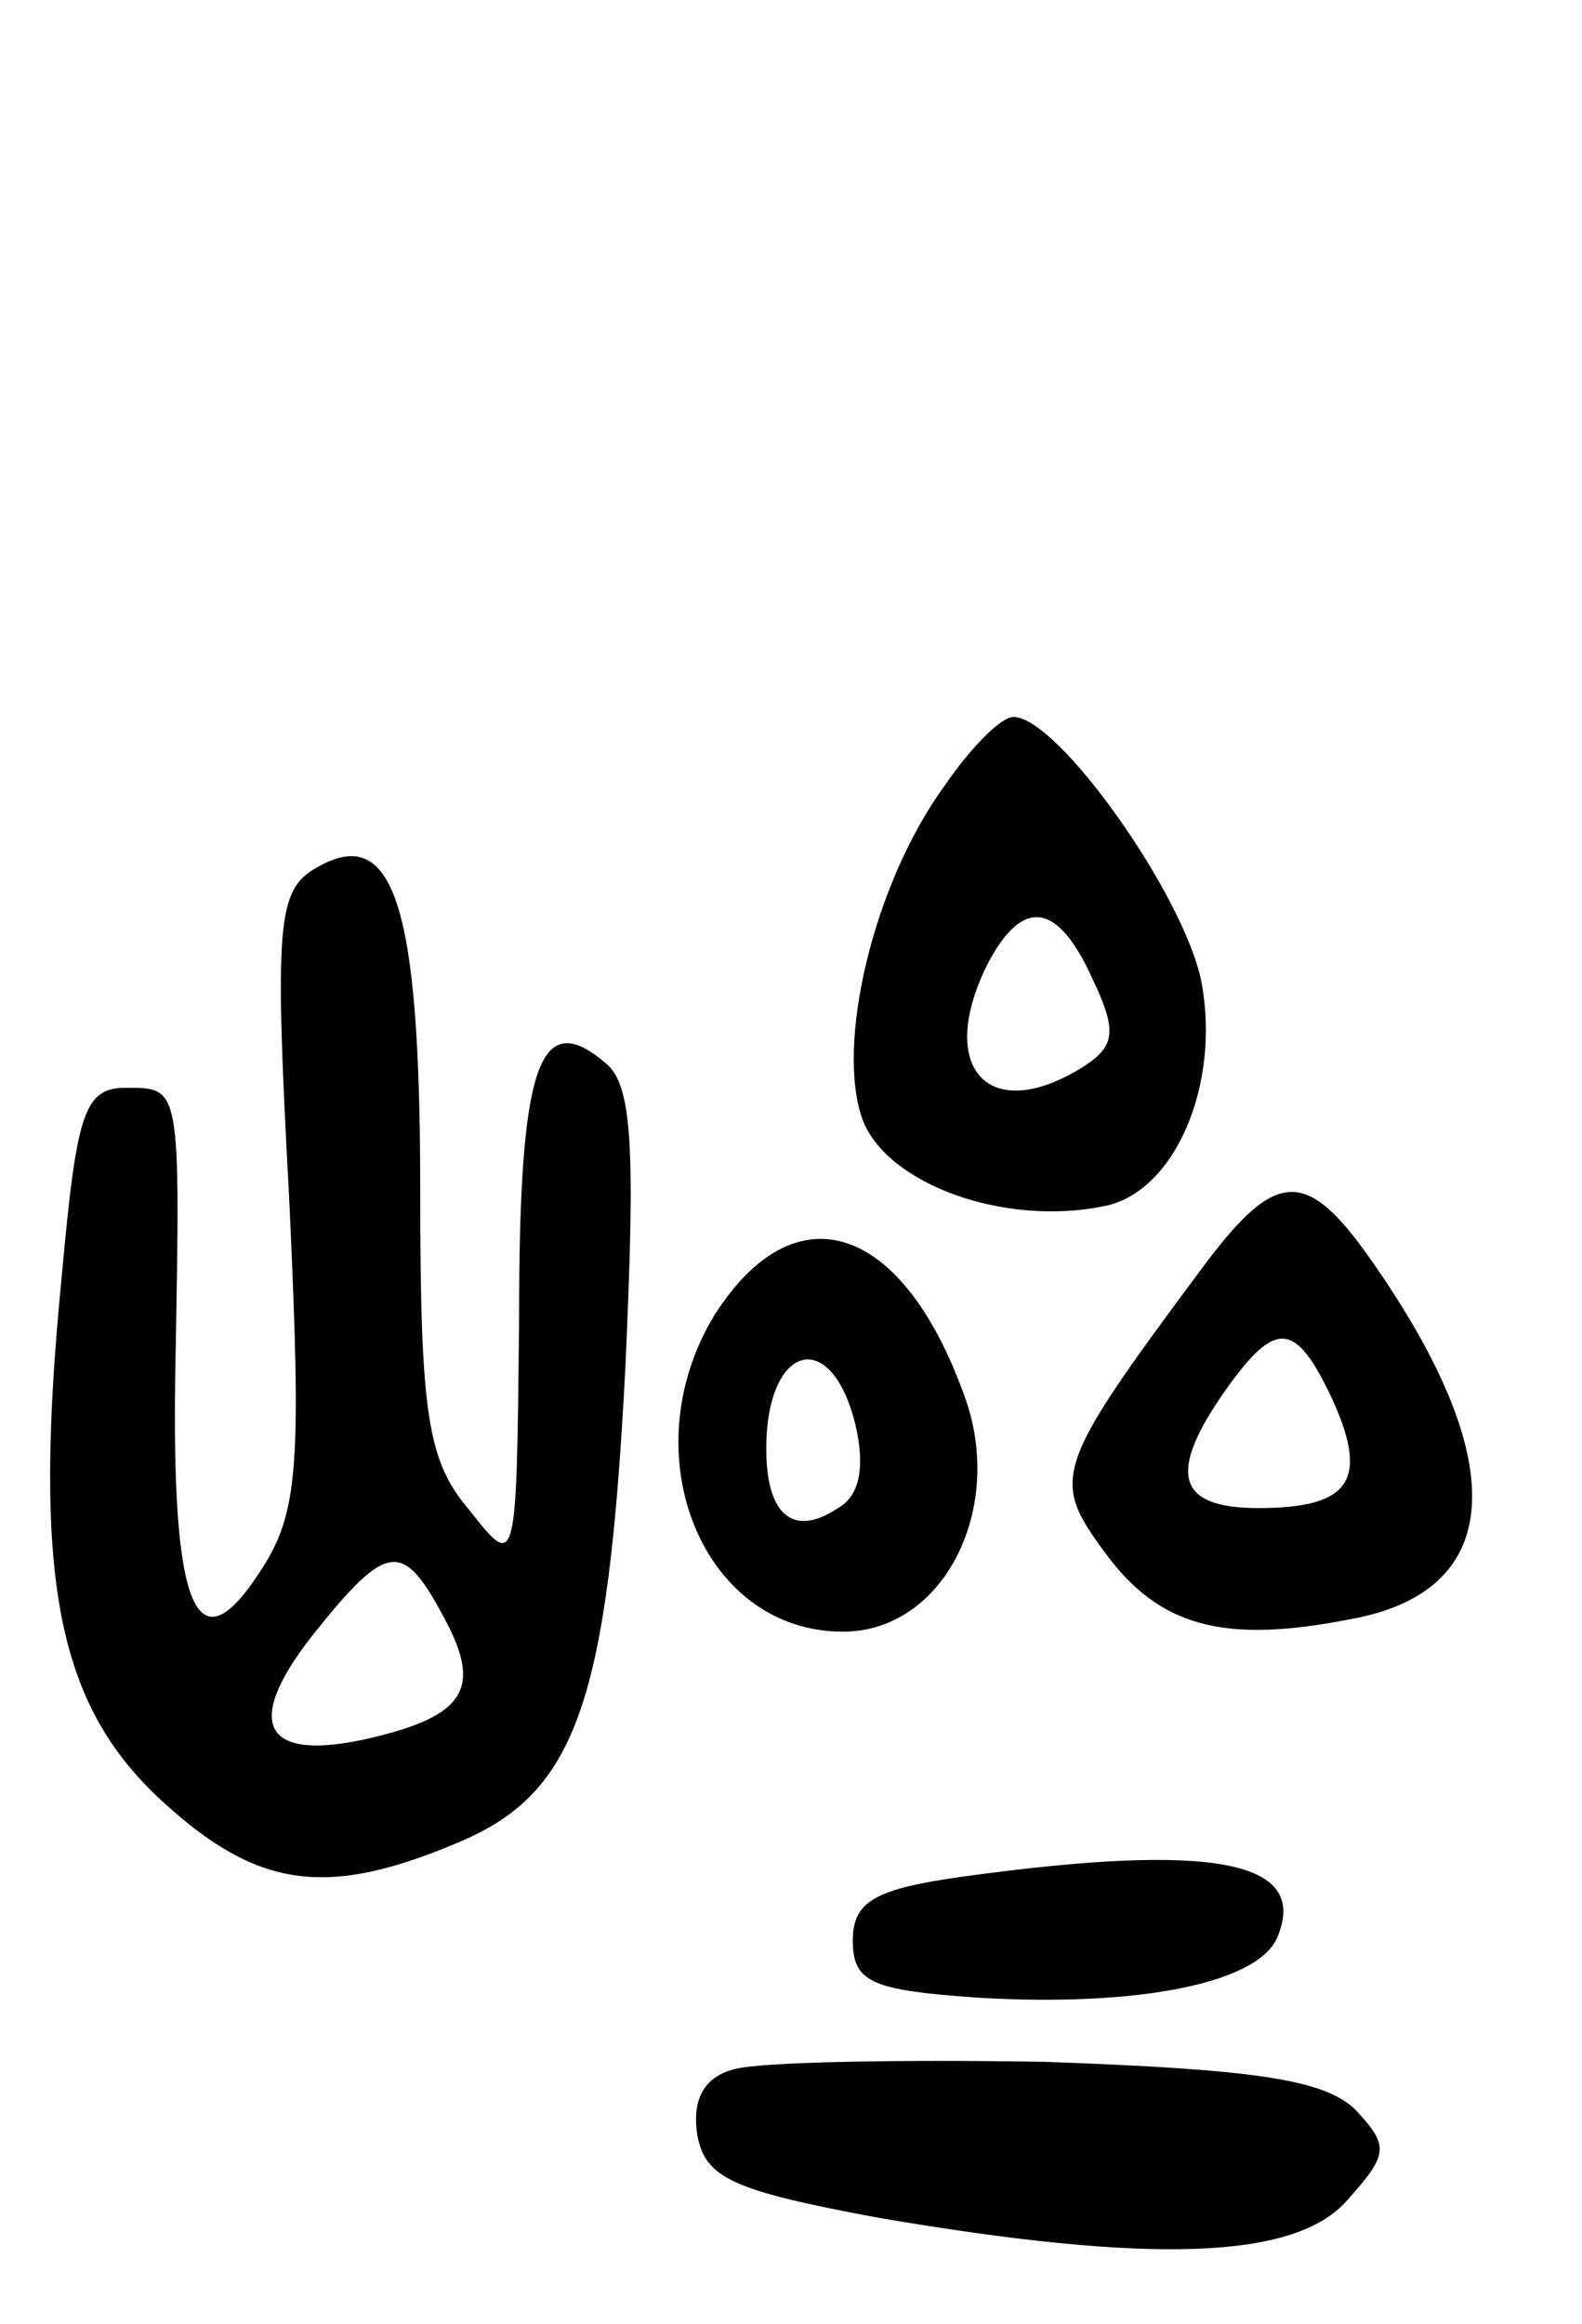 <svg version="1.0" xmlns="http://www.w3.org/2000/svg"
 width="64pt" height="94pt" viewBox="0 0 64 94"
 preserveAspectRatio="xMidYMid meet">
<g transform="translate(0,94) scale(0.1,-0.1)"
fill="#000000" stroke="none">
<path d="M382 622 c-29 -40 -44 -105 -33 -135 10 -26 57 -43 97 -35 29 5 48
49 40 91 -7 35 -58 107 -76 107 -5 0 -17 -12 -28 -28z m60 -78 c10 -21 9 -27
-3 -35 -39 -25 -61 -1 -39 42 14 26 28 24 42 -7z"/>
<path d="M128 589 c-16 -9 -17 -23 -11 -134 5 -108 4 -127 -12 -151 -26 -40
-36 -14 -34 86 2 111 2 110 -20 110 -17 0 -20 -10 -26 -76 -12 -122 -2 -173
40 -212 39 -36 67 -40 121 -17 47 20 60 56 67 192 4 88 3 114 -8 123 -27 23
-35 -1 -35 -103 -1 -102 -1 -102 -20 -78 -17 20 -20 38 -20 130 0 116 -11 148
-42 130z m52 -304 c15 -28 8 -39 -30 -48 -43 -10 -52 5 -24 41 31 39 37 39 54
7z"/>
<path d="M487 428 c-61 -82 -62 -86 -40 -116 22 -30 48 -37 99 -27 62 11 66
62 11 142 -28 41 -40 41 -70 1z m52 -54 c15 -33 7 -44 -30 -44 -33 0 -37 14
-13 48 20 28 28 28 43 -4z"/>
<path d="M289 408 c-34 -56 -5 -128 52 -128 40 0 65 48 50 93 -25 72 -69 87
-102 35z m57 -44 c4 -17 2 -29 -7 -34 -18 -12 -29 -3 -29 24 0 42 26 50 36 10z"/>
<path d="M390 181 c-36 -5 -45 -10 -45 -26 0 -17 8 -20 50 -23 66 -4 115 6
122 25 12 30 -25 38 -127 24z"/>
<path d="M297 103 c-12 -3 -17 -12 -15 -26 3 -18 14 -23 73 -34 111 -19 169
-17 190 7 17 19 17 22 3 37 -13 12 -41 16 -125 19 -59 1 -116 0 -126 -3z"/>
</g>
</svg>
